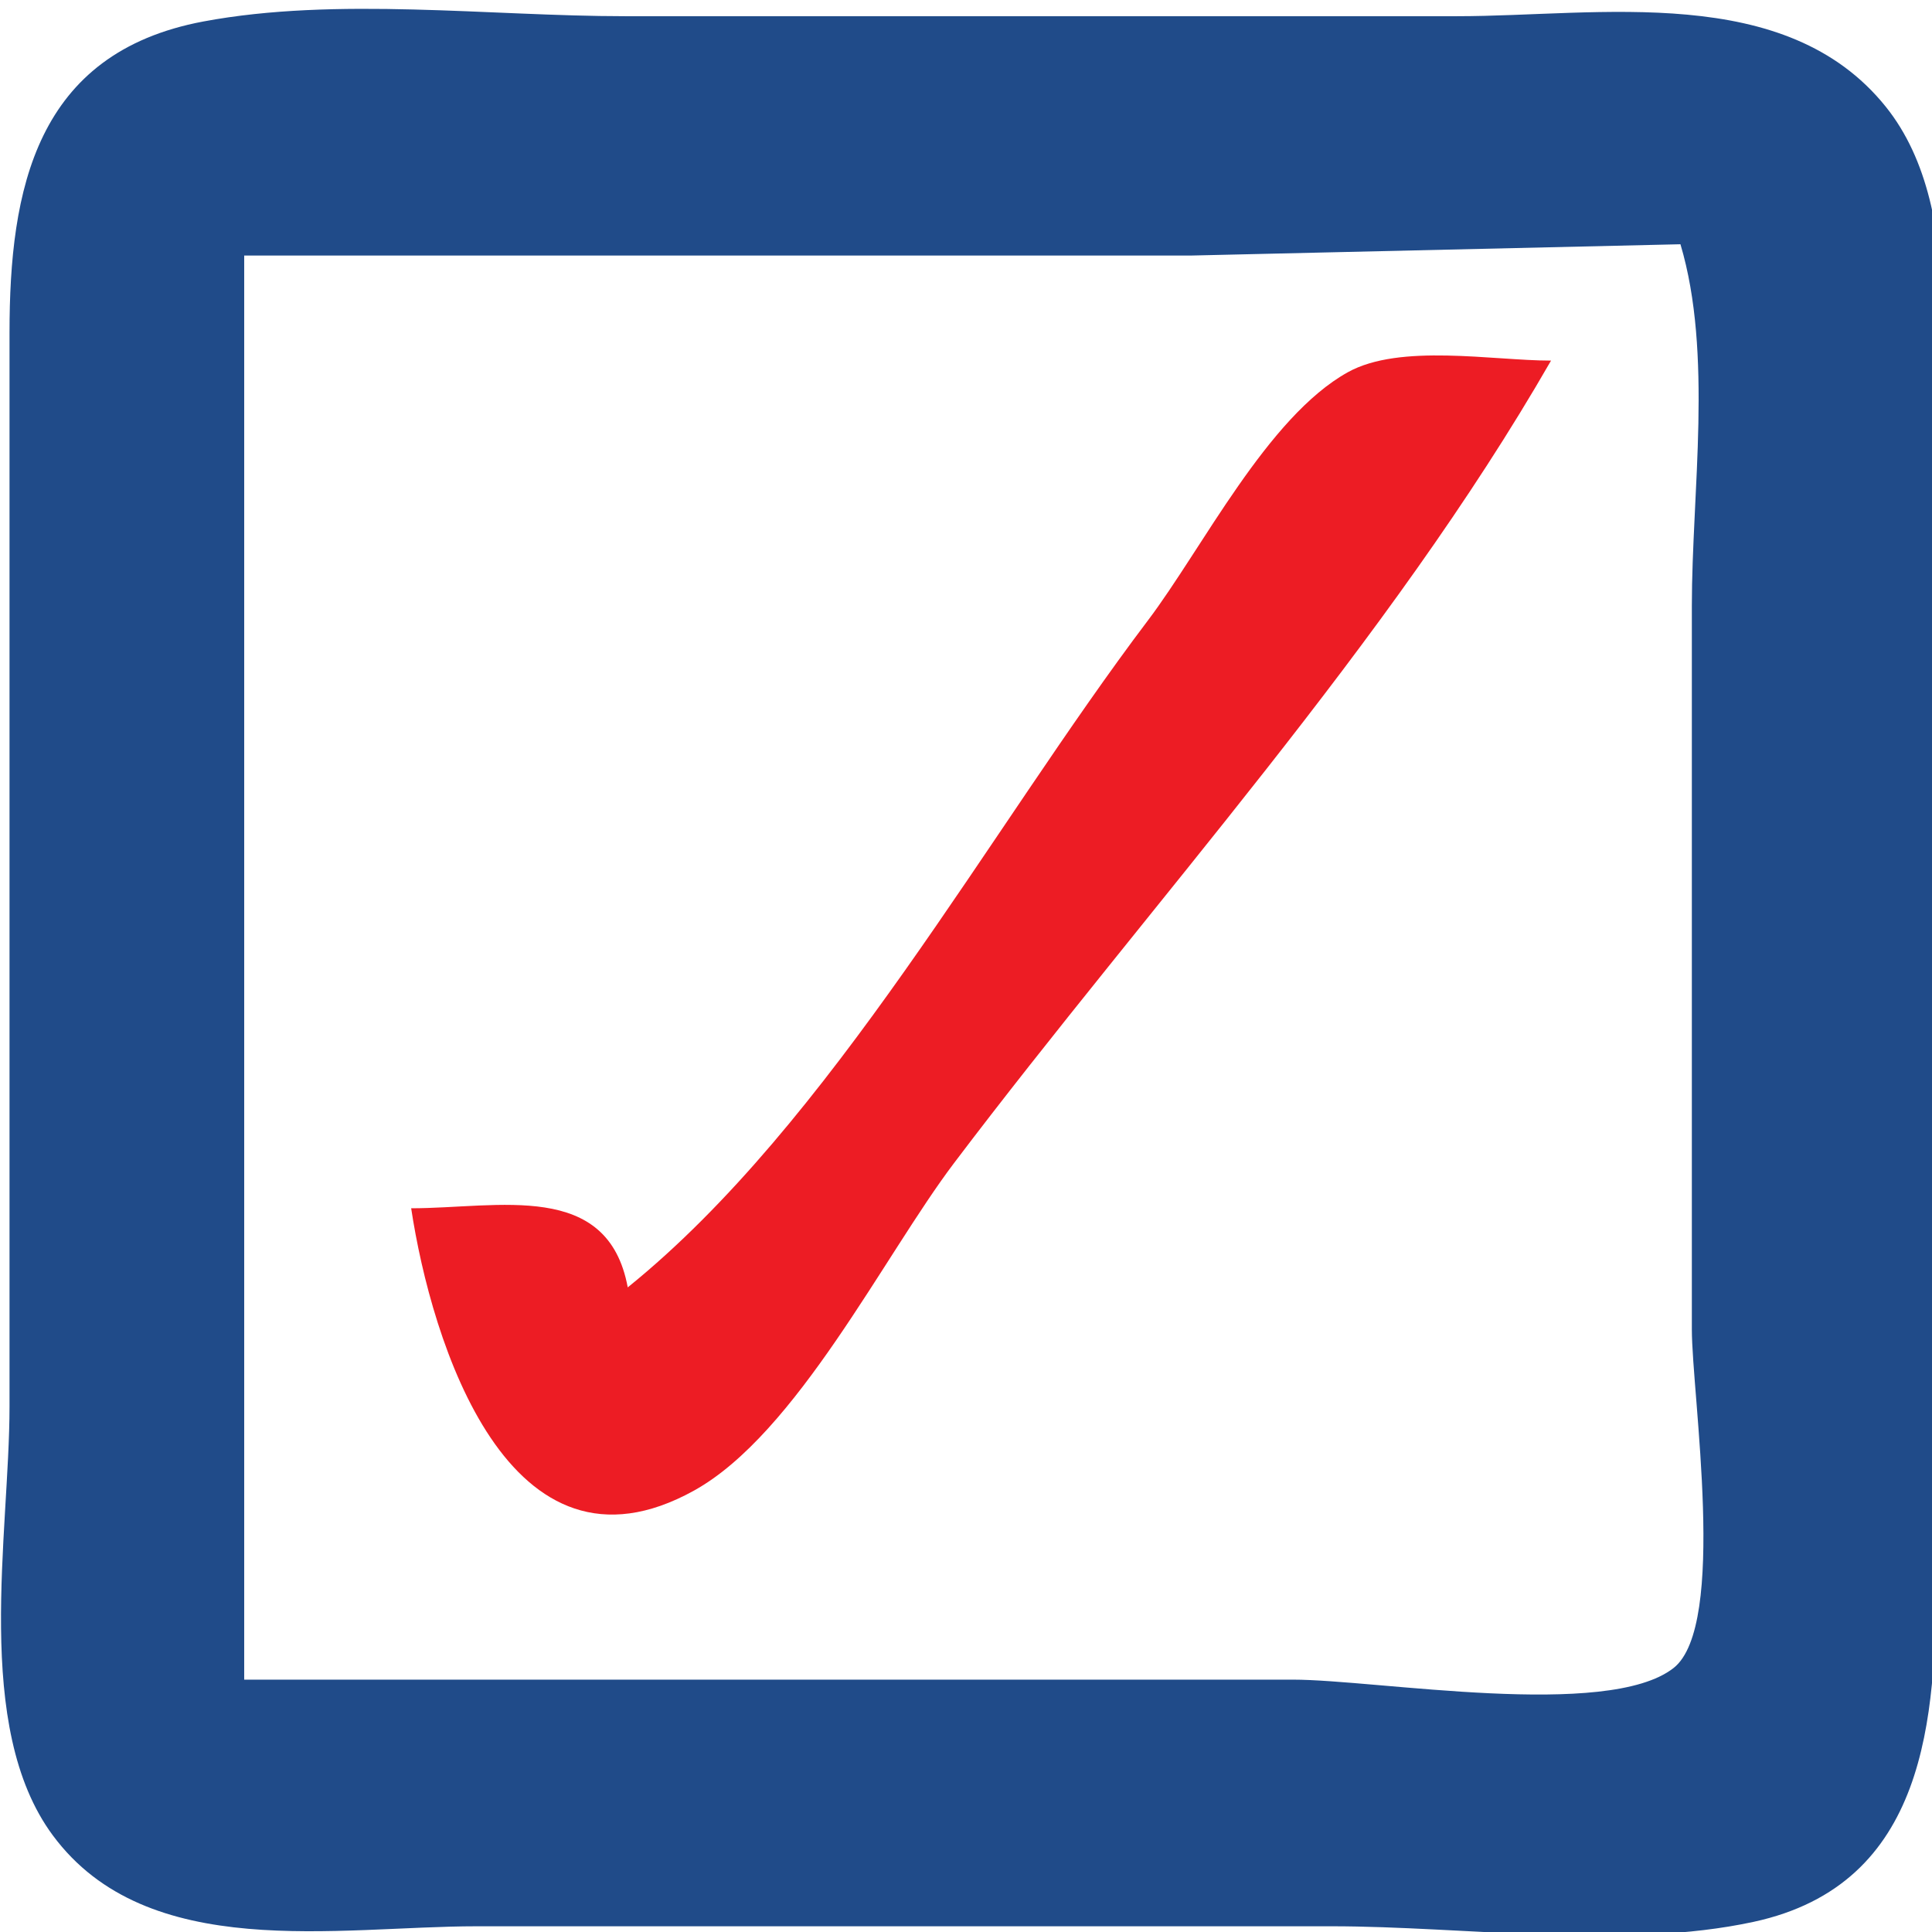 <svg xmlns="http://www.w3.org/2000/svg" width="20" height="20"><path d="M214.492 57.797c-6.304-.16-12.585-.042-18.428 1.062-14.717 2.783-17 14.89-17 27.532v95c0 11.304-3.25 28.358 3.801 37.96 8.307 11.311 24.964 8.04 37.2 8.04h75c11.66 0 25.6 2.092 37-.391 15.248-3.322 16-18.085 16-30.61v-93c0-11.191 3.052-27.623-4.395-36.984-8.79-11.049-25.13-8.015-37.606-8.015h-73c-5.939 0-12.267-.435-18.572-.594zm111.16 20.771c2.862 9.683 1 21.925 1 32v64c0 5.802 3.132 26.22-1.603 29.971-5.8 4.594-26.048 1.03-33.397 1.03h-92v-126h83z" style="fill:#204b89;stroke:none" transform="matrix(.118 0 0 .117 -21.031 -6.664)"/><path d="M233.3 170.863c-1.745-9.515-11.323-7-19-7 1.762 11.767 8.564 34.078 24.826 24.972 8.99-5.035 16.648-20.77 22.8-28.972 17.296-23.062 38.107-45.961 52.373-71-5.119 0-13.245-1.537-17.826 1.028-7.054 3.95-12.747 15.571-17.547 21.972-13.836 18.448-27.791 44.481-45.627 59" style="fill:#ed1c24;fill-opacity:1;stroke:none" transform="matrix(.118 0 0 .117 -21.031 -6.664)"/></svg>